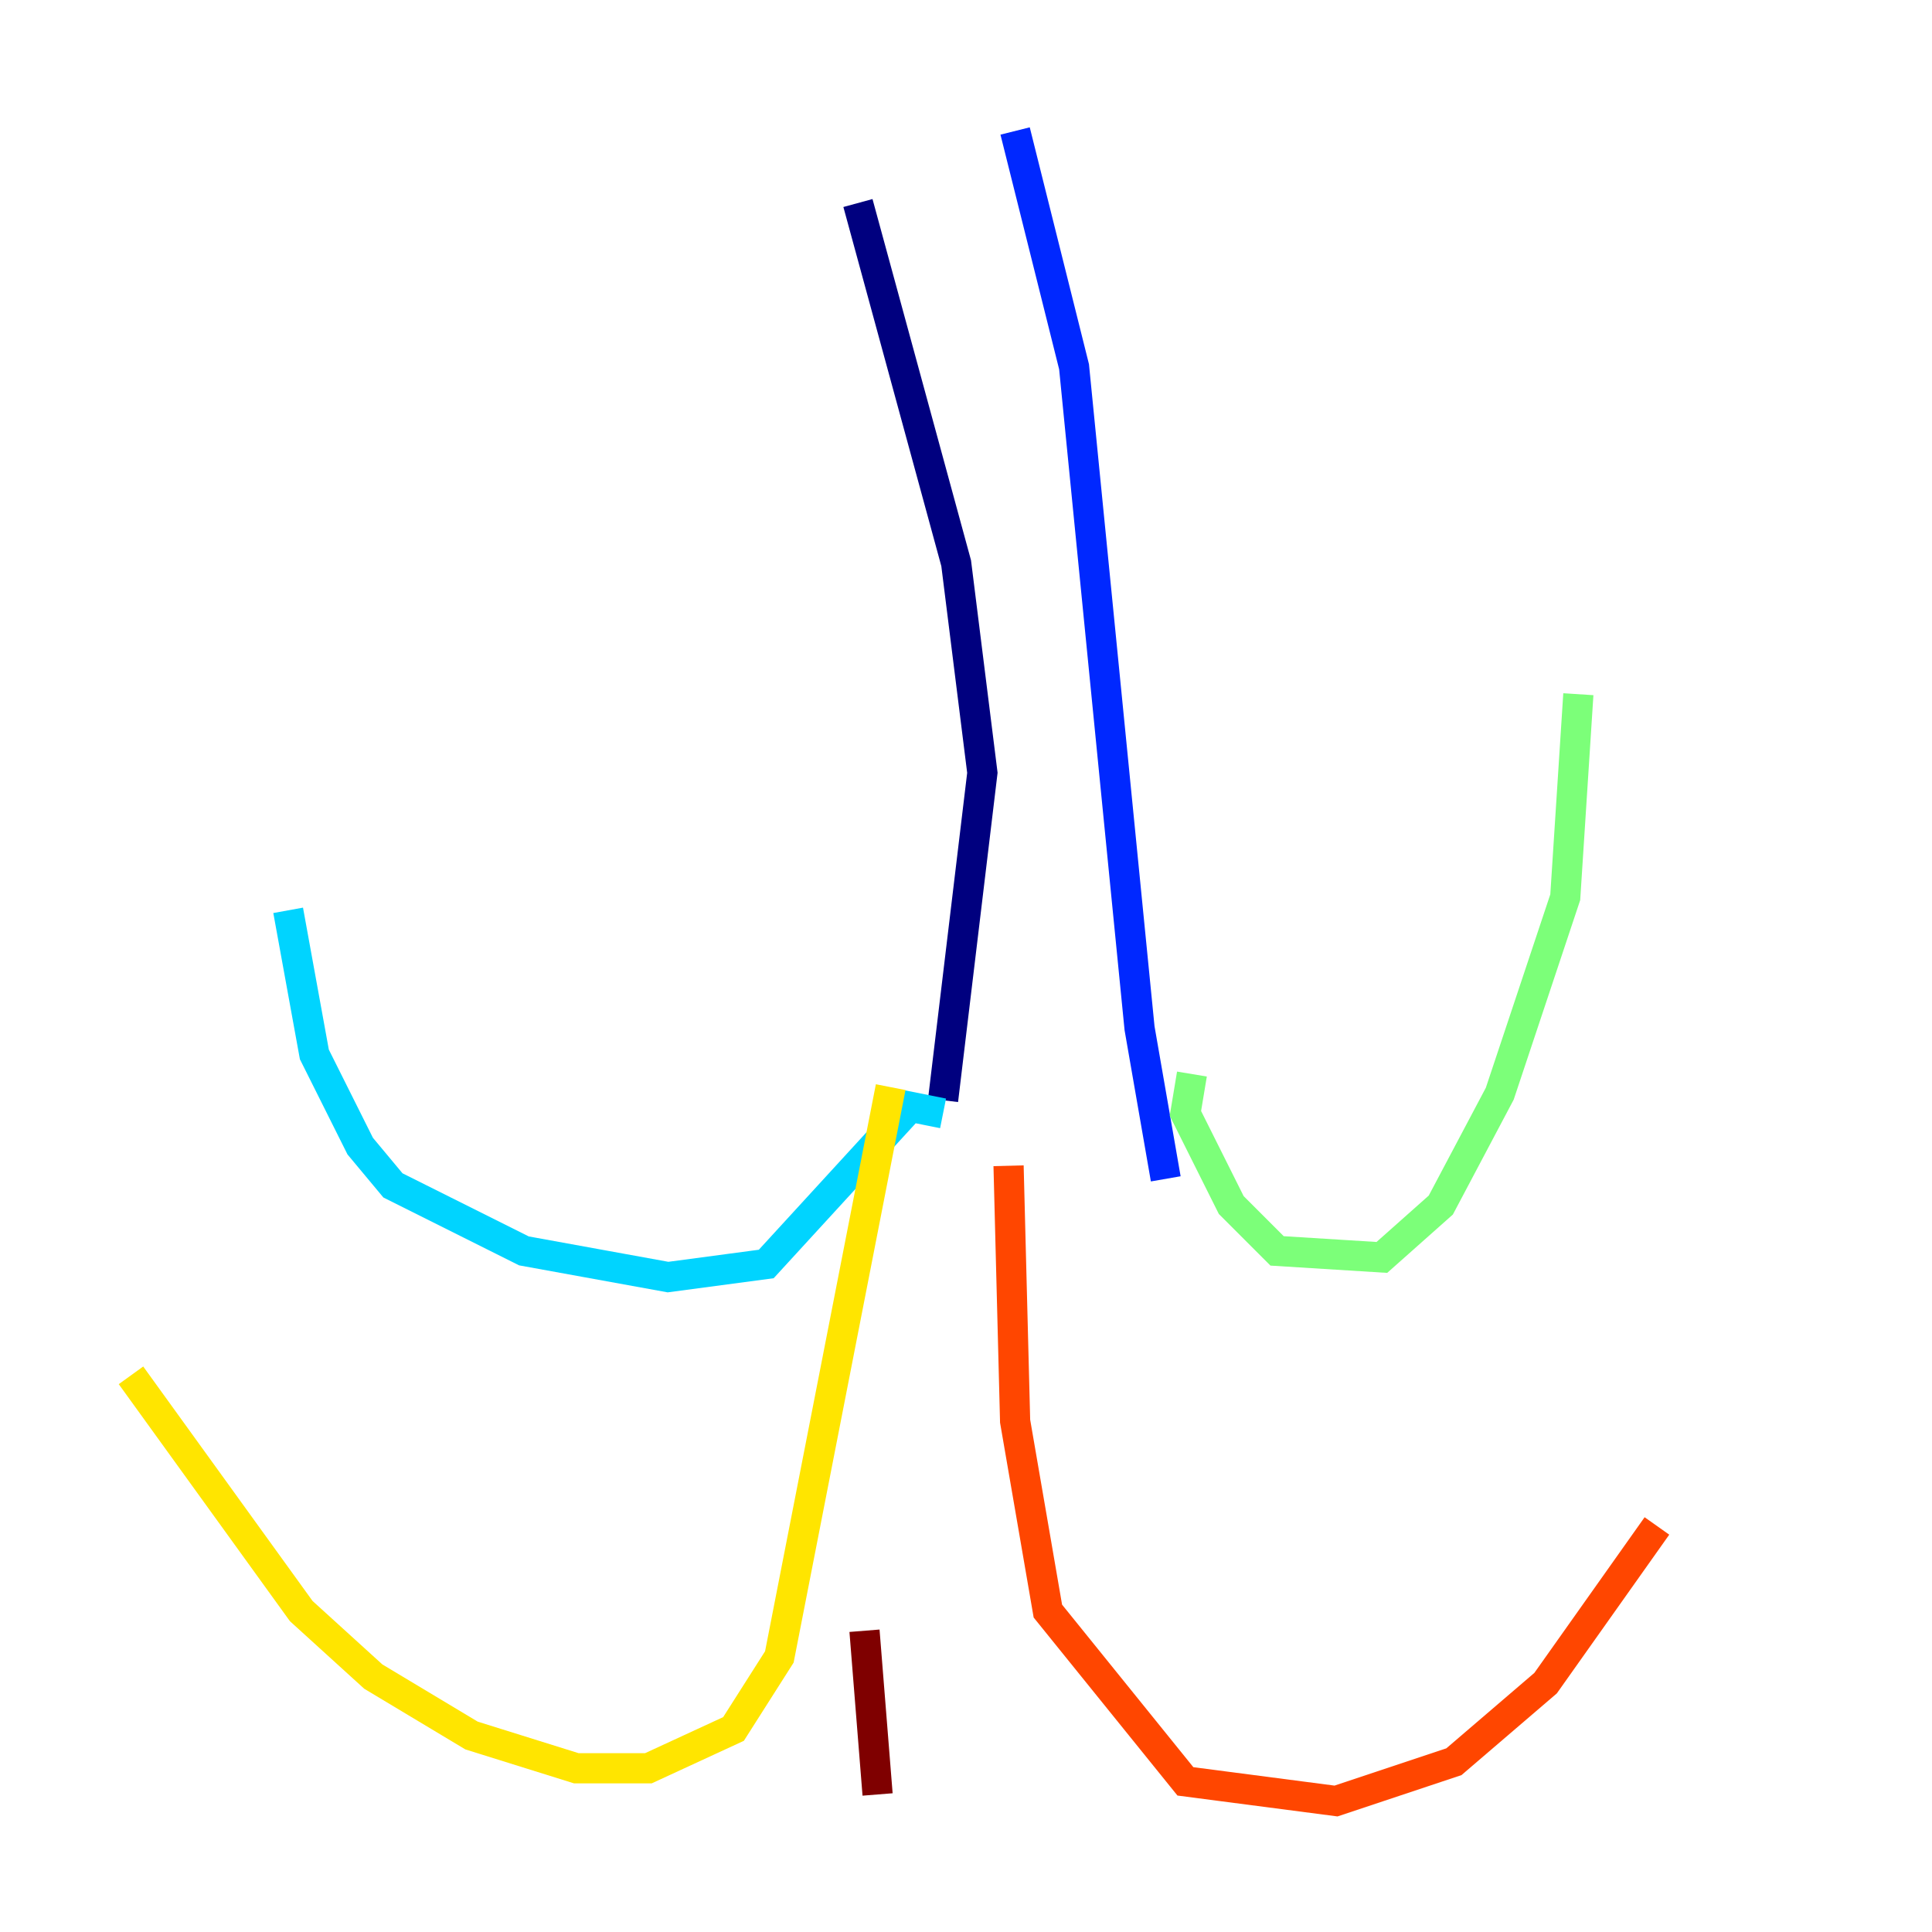 <?xml version="1.0" encoding="utf-8" ?>
<svg baseProfile="tiny" height="128" version="1.2" viewBox="0,0,128,128" width="128" xmlns="http://www.w3.org/2000/svg" xmlns:ev="http://www.w3.org/2001/xml-events" xmlns:xlink="http://www.w3.org/1999/xlink"><defs /><polyline fill="none" points="56.841,13.451 63.349,37.315 65.085,51.2 62.481,72.895" stroke="#00007f" stroke-width="2" /><polyline fill="none" points="67.254,8.678 71.159,24.298 75.498,68.122 77.234,78.102" stroke="#0028ff" stroke-width="2" /><polyline fill="none" points="62.481,73.763 60.312,73.329 50.766,83.742 44.258,84.61 34.712,82.875 26.034,78.536 23.864,75.932 20.827,69.858 19.091,60.312" stroke="#00d4ff" stroke-width="2" /><polyline fill="none" points="78.969,71.159 78.536,73.763 81.573,79.837 84.61,82.875 91.552,83.308 95.458,79.837 99.363,72.461 103.702,59.444 104.57,45.993" stroke="#7cff79" stroke-width="2" /><polyline fill="none" points="59.01,72.027 51.634,109.776 48.597,114.549 42.956,117.153 38.183,117.153 31.241,114.983 24.732,111.078 19.959,106.739 8.678,91.119" stroke="#ffe500" stroke-width="2" /><polyline fill="none" points="66.82,77.234 67.254,94.156 69.424,106.739 78.536,118.02 88.515,119.322 96.325,116.719 102.4,111.512 109.776,101.098" stroke="#ff4600" stroke-width="2" /><polyline fill="none" points="57.275,108.041 58.142,118.888" stroke="#7f0000" stroke-width="2" /></svg>